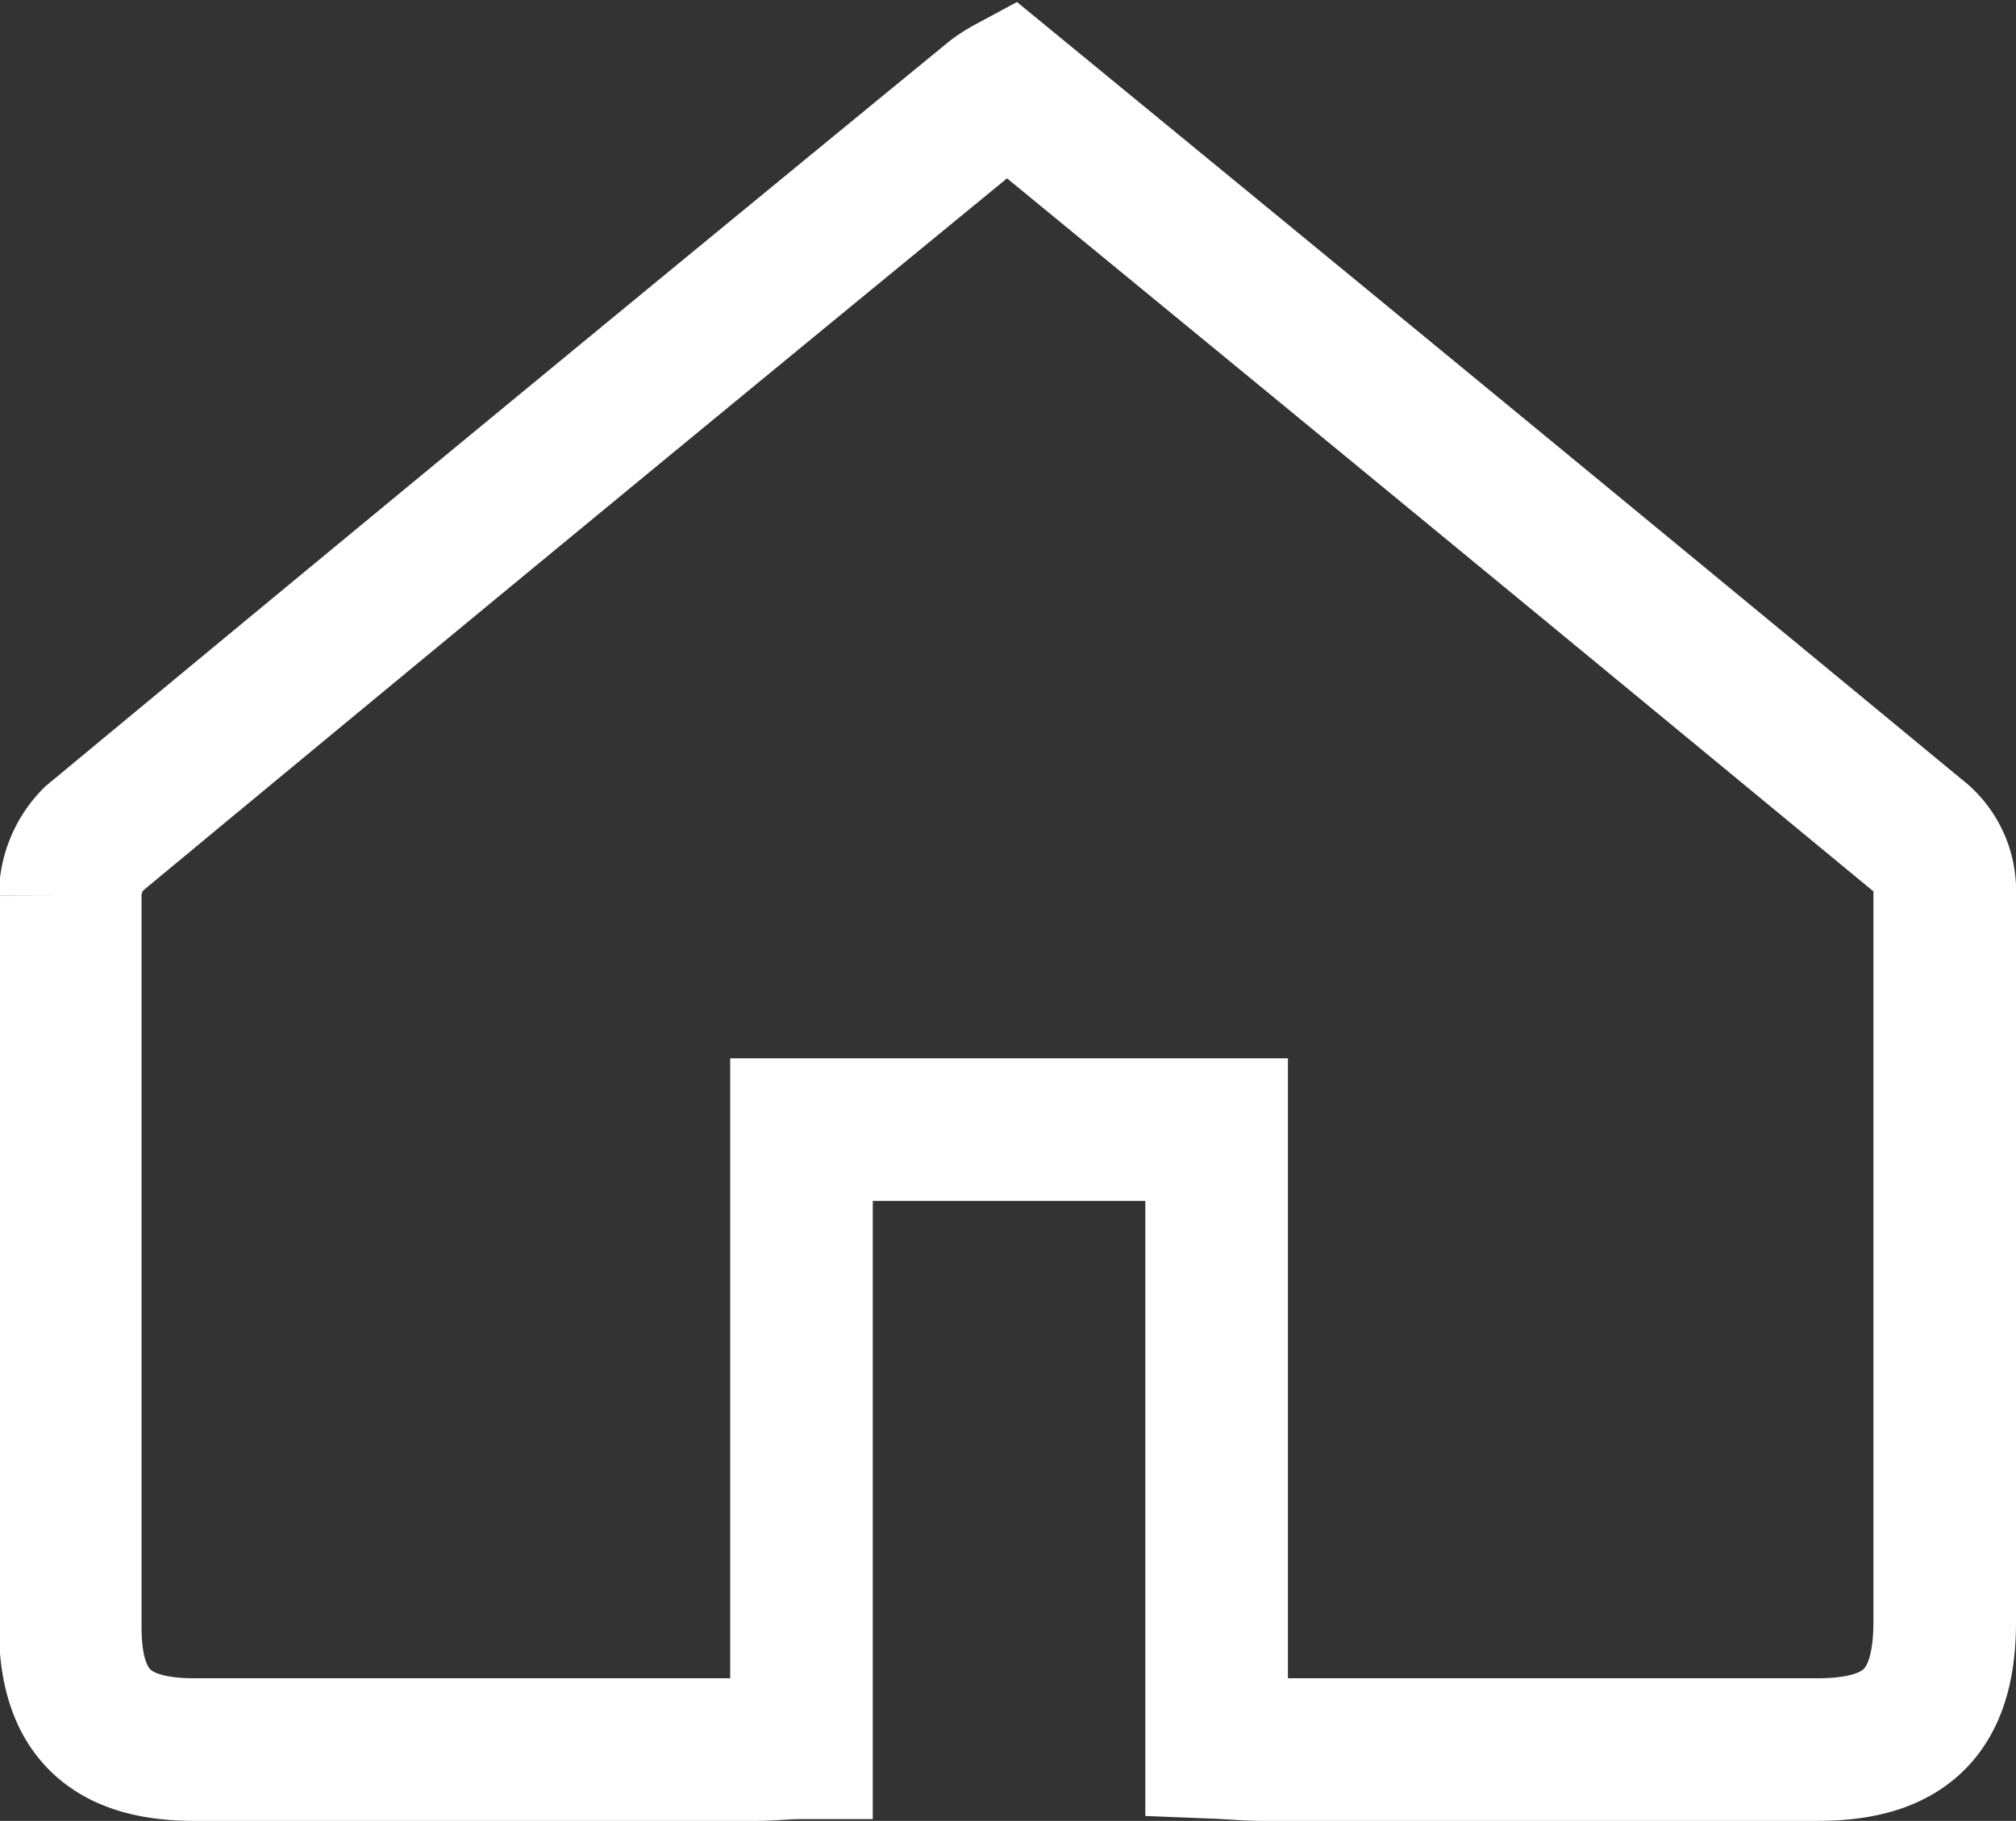 <svg xmlns="http://www.w3.org/2000/svg" viewBox="0 0 57.4 51.84"><rect x="0" y="0" width="57.4" height="51.84" fill="#333333" stroke="none"/><defs><style>.cls-1{fill:none;stroke:#fff;stroke-miterlimit:10;stroke-width:4.06px;}</style></defs><g id="Layer_2" data-name="Layer 2"><g id="Layer_1-2" data-name="Layer 1"><path class="cls-1" d="M34.64,49.75V32.16H22.82v17.6c-.48,0-.85.05-1.23.05H5.52C3.1,49.81,2,48.73,2,46.33c0-6.94,0-13.89,0-20.83a2.31,2.31,0,0,1,.66-1.61Q15.47,13.27,28.31,2.75a3.43,3.43,0,0,1,.41-.26l5.92,4.86q10,8.21,19.93,16.41a2,2,0,0,1,.8,1.71c0,6.9,0,13.81,0,20.71,0,2.53-1.1,3.63-3.61,3.63H35.91C35.52,49.81,35.14,49.77,34.64,49.75Z"/></g></g></svg>